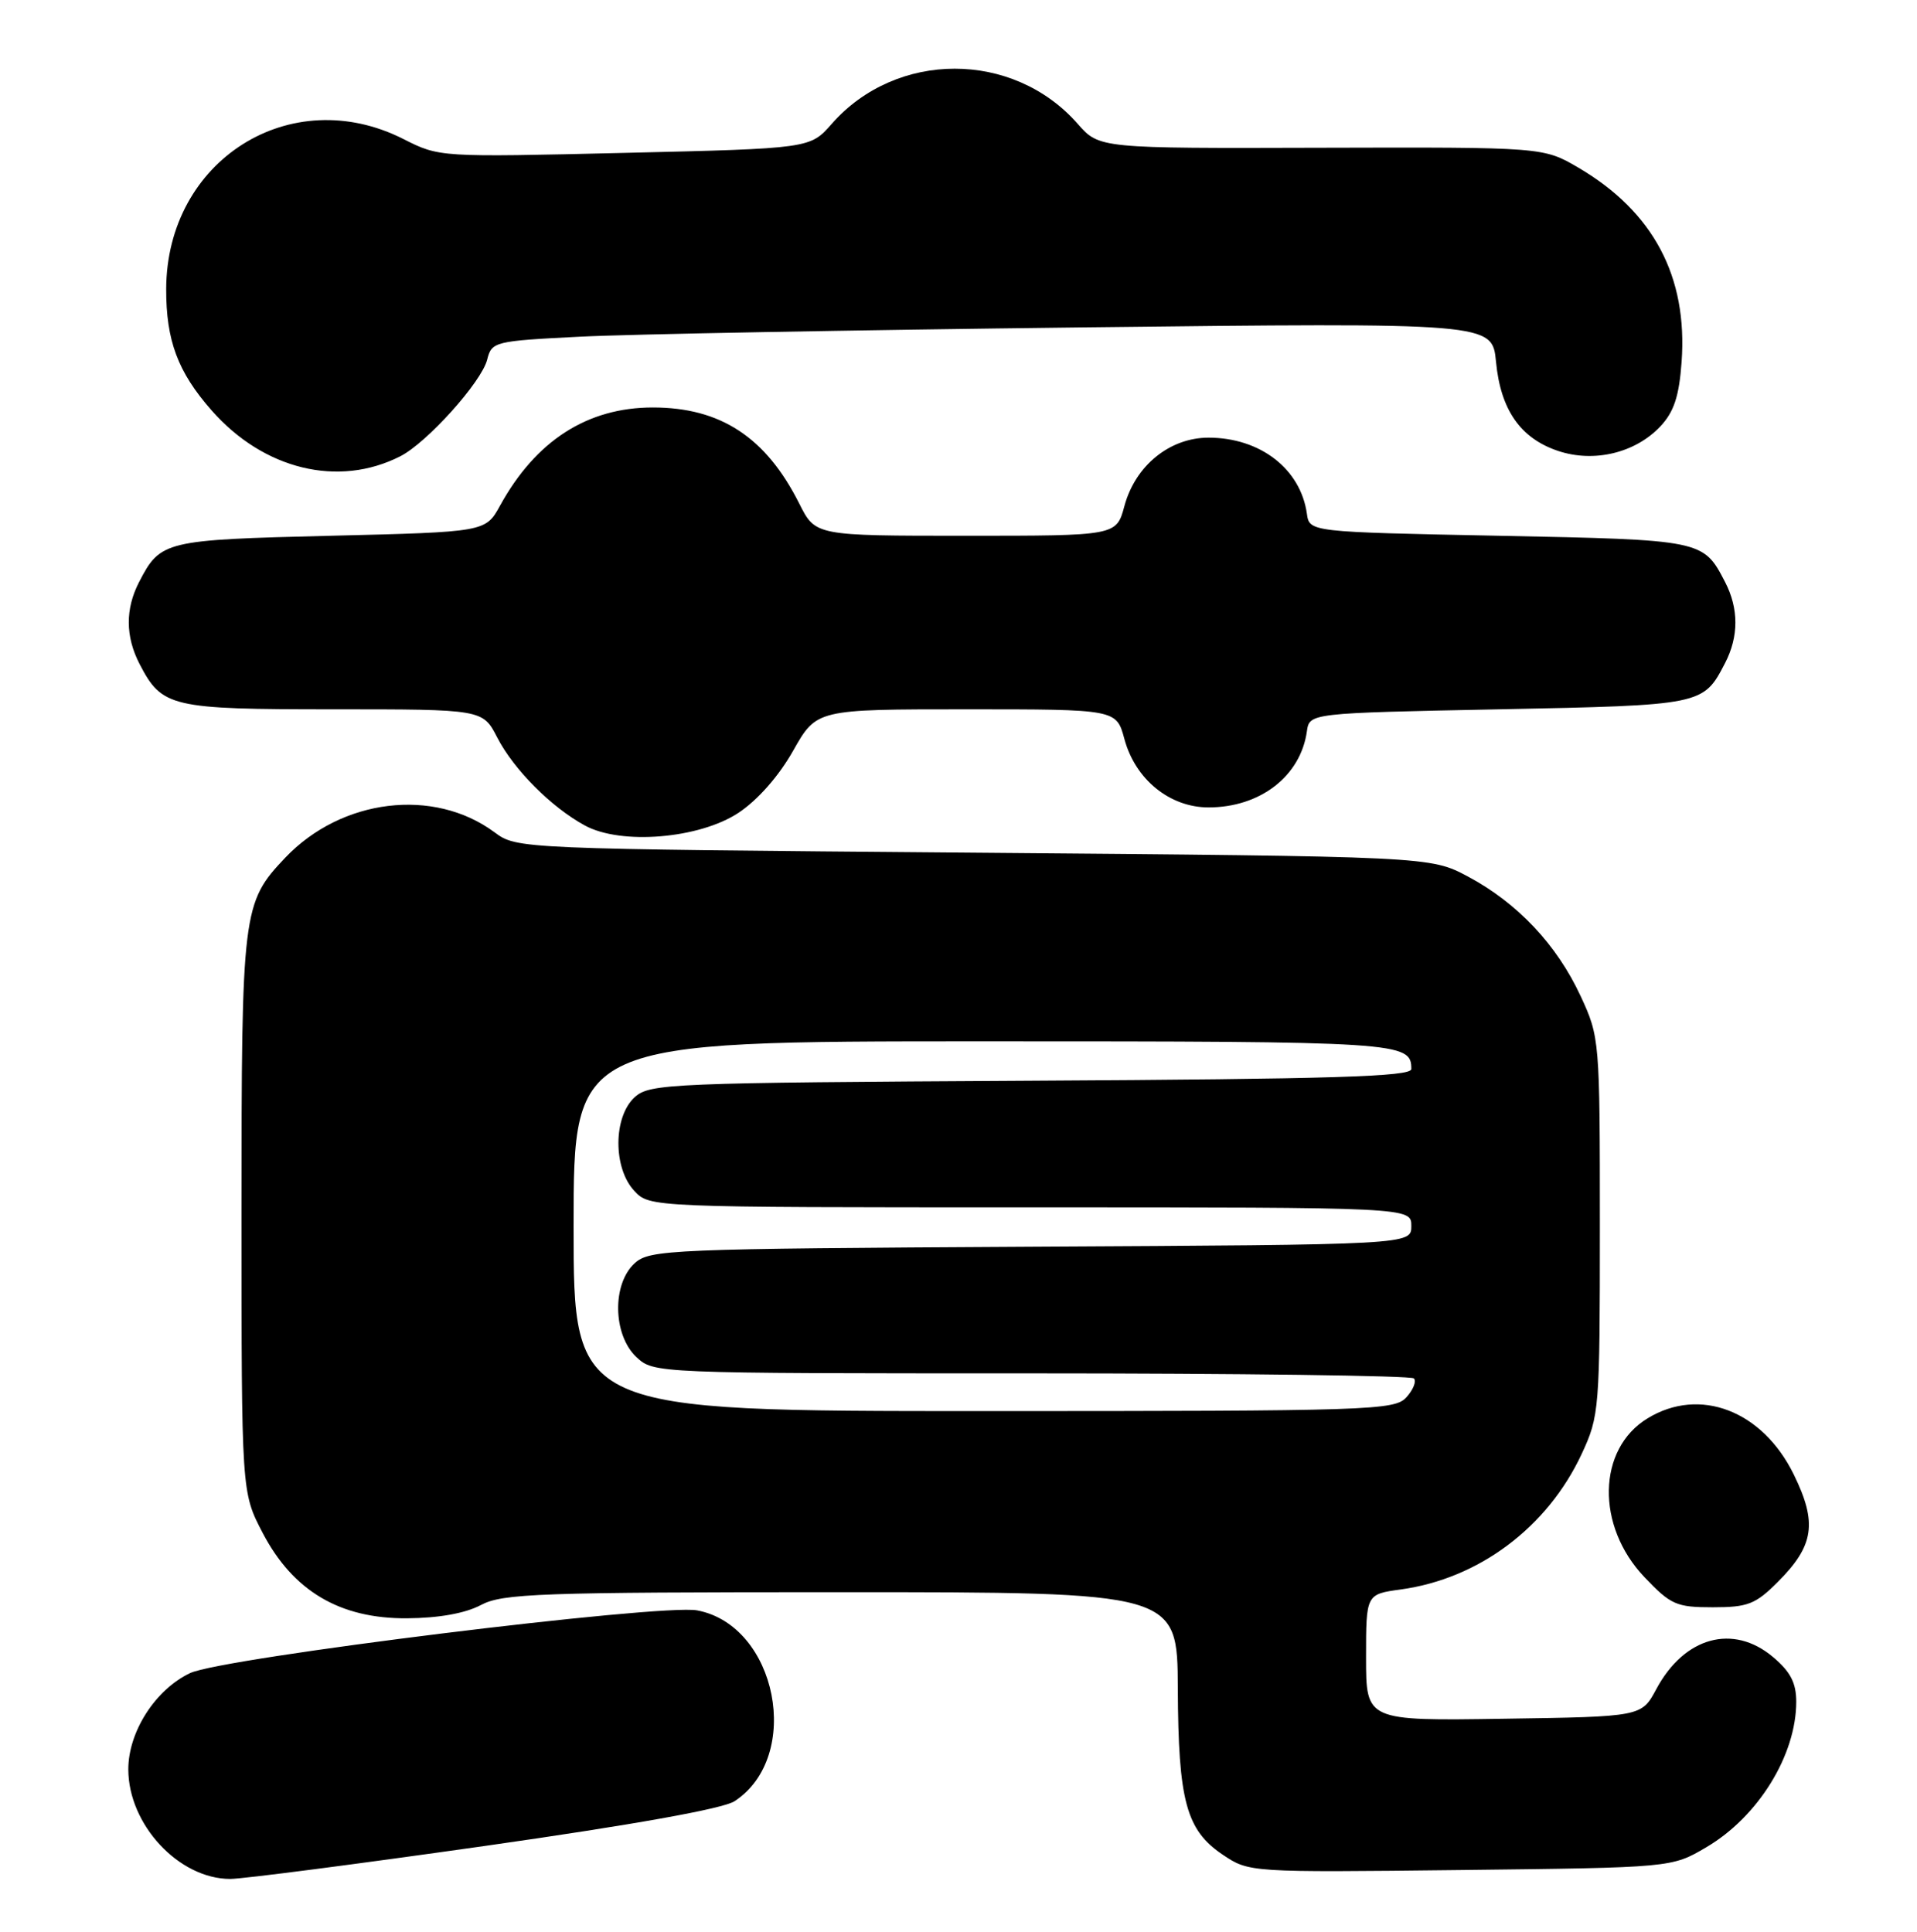 <?xml version="1.0" encoding="UTF-8" standalone="no"?>
<!DOCTYPE svg PUBLIC "-//W3C//DTD SVG 1.1//EN" "http://www.w3.org/Graphics/SVG/1.1/DTD/svg11.dtd" >
<svg xmlns="http://www.w3.org/2000/svg" xmlns:xlink="http://www.w3.org/1999/xlink" version="1.1" viewBox="0 0 254 256">
 <g >
 <path fill="currentColor"
d=" M 64.23 244.63 C 83.83 241.84 95.81 239.70 97.33 238.70 C 106.38 232.77 102.97 215.40 92.37 213.41 C 87.58 212.51 29.45 219.70 25.19 221.72 C 20.59 223.90 17.00 229.49 17.00 234.48 C 17.01 241.80 23.69 248.99 30.50 249.00 C 32.15 249.00 47.33 247.03 64.23 244.63 Z  M 226.07 244.81 C 232.95 240.77 238.00 232.60 238.00 225.52 C 238.00 223.02 237.23 221.53 234.92 219.59 C 229.64 215.14 223.17 216.92 219.46 223.84 C 217.50 227.50 217.50 227.50 199.25 227.77 C 181.00 228.05 181.00 228.05 181.00 219.66 C 181.00 211.27 181.00 211.27 185.59 210.64 C 195.95 209.22 205.04 202.41 209.58 192.66 C 211.91 187.64 211.98 186.80 211.98 162.50 C 211.98 137.81 211.95 137.43 209.43 132.00 C 206.28 125.20 201.05 119.65 194.50 116.16 C 189.50 113.50 189.50 113.50 129.00 113.00 C 68.50 112.50 68.50 112.50 65.50 110.28 C 57.46 104.34 45.24 105.83 37.80 113.66 C 32.12 119.64 32.00 120.65 32.00 160.85 C 32.00 197.77 32.00 197.77 34.79 203.12 C 38.83 210.85 45.02 214.52 53.93 214.46 C 58.14 214.43 61.65 213.80 63.70 212.71 C 66.58 211.17 71.36 211.00 111.45 211.00 C 156.00 211.00 156.00 211.00 156.06 223.75 C 156.12 238.66 157.17 242.53 162.00 245.78 C 165.50 248.13 165.51 248.14 193.50 247.82 C 221.50 247.50 221.50 247.50 226.07 244.81 Z  M 235.54 209.66 C 240.37 204.83 240.82 201.82 237.67 195.40 C 233.52 186.93 225.21 183.74 218.30 187.96 C 211.63 192.02 211.43 202.22 217.89 209.01 C 221.38 212.68 222.12 213.00 226.95 213.00 C 231.57 213.00 232.60 212.60 235.54 209.66 Z  M 97.86 107.71 C 100.38 106.04 103.21 102.83 105.09 99.49 C 108.19 94.00 108.19 94.00 128.06 94.00 C 147.92 94.00 147.92 94.00 148.98 97.93 C 150.42 103.29 154.99 107.00 160.13 107.00 C 166.97 107.00 172.32 102.86 173.16 96.93 C 173.50 94.50 173.50 94.50 198.60 94.00 C 225.62 93.46 225.68 93.45 228.57 87.87 C 230.39 84.35 230.39 80.65 228.57 77.13 C 225.68 71.55 225.62 71.54 198.60 71.00 C 173.50 70.50 173.50 70.50 173.16 68.07 C 172.32 62.14 166.97 58.00 160.13 58.00 C 154.99 58.00 150.42 61.71 148.98 67.07 C 147.92 71.00 147.92 71.00 127.98 71.00 C 108.04 71.00 108.04 71.00 105.91 66.75 C 101.49 57.95 95.48 54.00 86.50 54.00 C 77.83 54.00 71.00 58.39 66.26 67.00 C 64.33 70.50 64.33 70.50 43.82 71.00 C 21.78 71.54 21.26 71.66 18.43 77.13 C 16.59 80.69 16.61 84.35 18.49 87.99 C 21.47 93.73 22.60 94.00 44.20 94.00 C 63.96 94.00 63.96 94.00 65.89 97.75 C 68.08 101.99 73.05 106.98 77.50 109.40 C 82.30 112.01 92.66 111.15 97.86 107.71 Z  M 53.05 60.46 C 56.60 58.64 63.80 50.63 64.55 47.66 C 65.15 45.28 65.49 45.19 76.83 44.62 C 83.25 44.29 113.07 43.74 143.11 43.39 C 197.72 42.76 197.72 42.76 198.22 47.95 C 198.83 54.32 201.46 58.09 206.45 59.76 C 211.21 61.35 216.68 60.03 220.00 56.50 C 221.80 54.58 222.48 52.52 222.81 47.96 C 223.63 36.65 219.07 28.07 209.17 22.24 C 204.50 19.50 204.50 19.50 175.07 19.58 C 145.65 19.67 145.65 19.67 142.78 16.40 C 134.23 6.67 118.76 6.67 110.21 16.41 C 107.34 19.68 107.34 19.68 82.78 20.26 C 58.24 20.84 58.22 20.84 53.44 18.42 C 38.50 10.86 22.09 21.23 22.02 38.28 C 22.00 45.11 23.55 49.28 28.02 54.37 C 34.93 62.24 44.85 64.65 53.05 60.46 Z  M 76.00 162.50 C 76.00 138.00 76.00 138.00 130.30 138.00 C 185.68 138.00 187.00 138.09 187.00 141.67 C 187.00 142.68 176.60 143.00 136.60 143.22 C 88.66 143.49 86.11 143.59 84.10 145.40 C 81.25 147.99 81.21 154.78 84.04 157.81 C 86.08 160.00 86.08 160.00 136.54 160.00 C 187.00 160.00 187.00 160.00 187.00 162.47 C 187.00 164.95 187.00 164.95 136.60 165.22 C 88.66 165.49 86.11 165.59 84.10 167.40 C 81.08 170.14 81.20 176.90 84.31 179.83 C 86.63 182.00 86.67 182.00 136.65 182.00 C 164.16 182.00 186.97 182.30 187.34 182.67 C 187.70 183.04 187.26 184.16 186.35 185.17 C 184.78 186.90 181.75 187.00 130.35 187.00 C 76.00 187.00 76.00 187.00 76.00 162.50 Z "/>
</g>
</svg>
